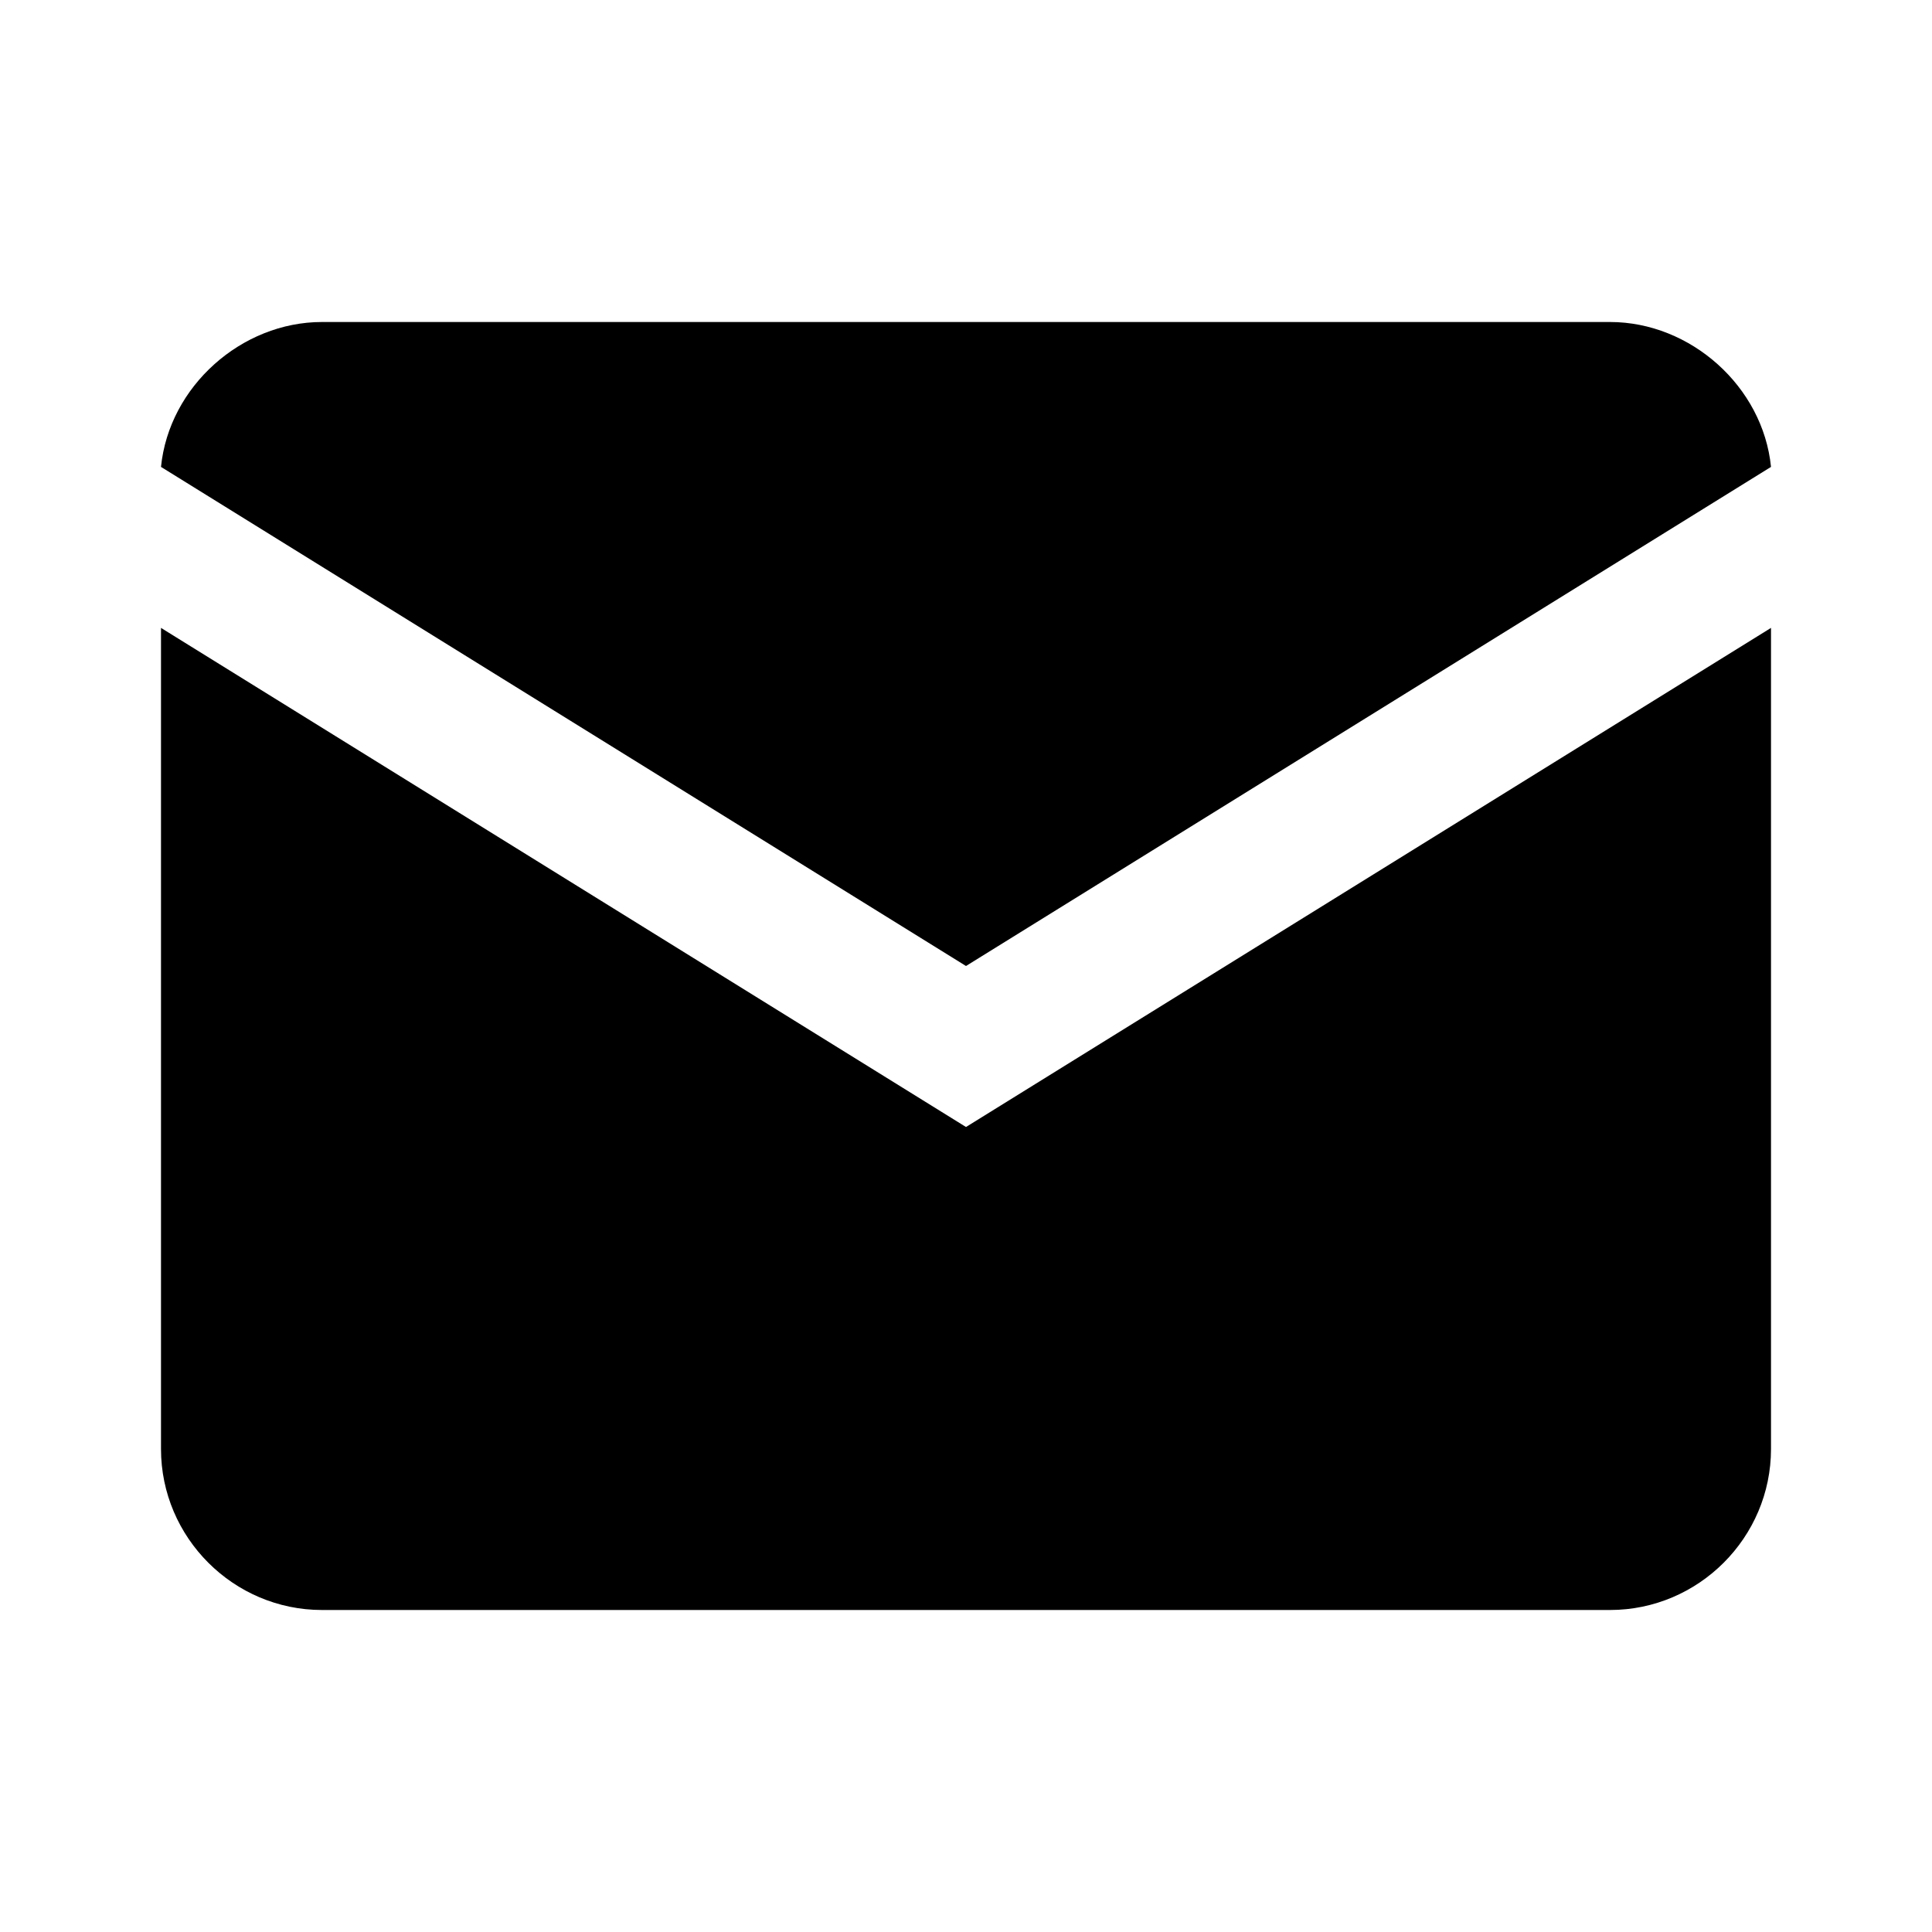 <?xml version="1.0" encoding="utf-8"?>
<!-- Generator: Adobe Illustrator 24.0.1, SVG Export Plug-In . SVG Version: 6.00 Build 0)  -->
<svg version="1.1" id="Layer_1" xmlns="http://www.w3.org/2000/svg" xmlns:xlink="http://www.w3.org/1999/xlink" x="0px" y="0px"
	 viewBox="0 0 24 24" style="enable-background:new 0 0 24 24;" xml:space="preserve">
<path d="M12,12l10-6.2c-0.1-1-1-1.8-2-1.8H4C3,4,2.1,4.8,2,5.8L12,12z"/>
<path d="M22,18V7.8L12,14L2,7.8V18c0,1.1,0.9,2,2,2h16C21.1,20,22,19.1,22,18z"/>
</svg>
